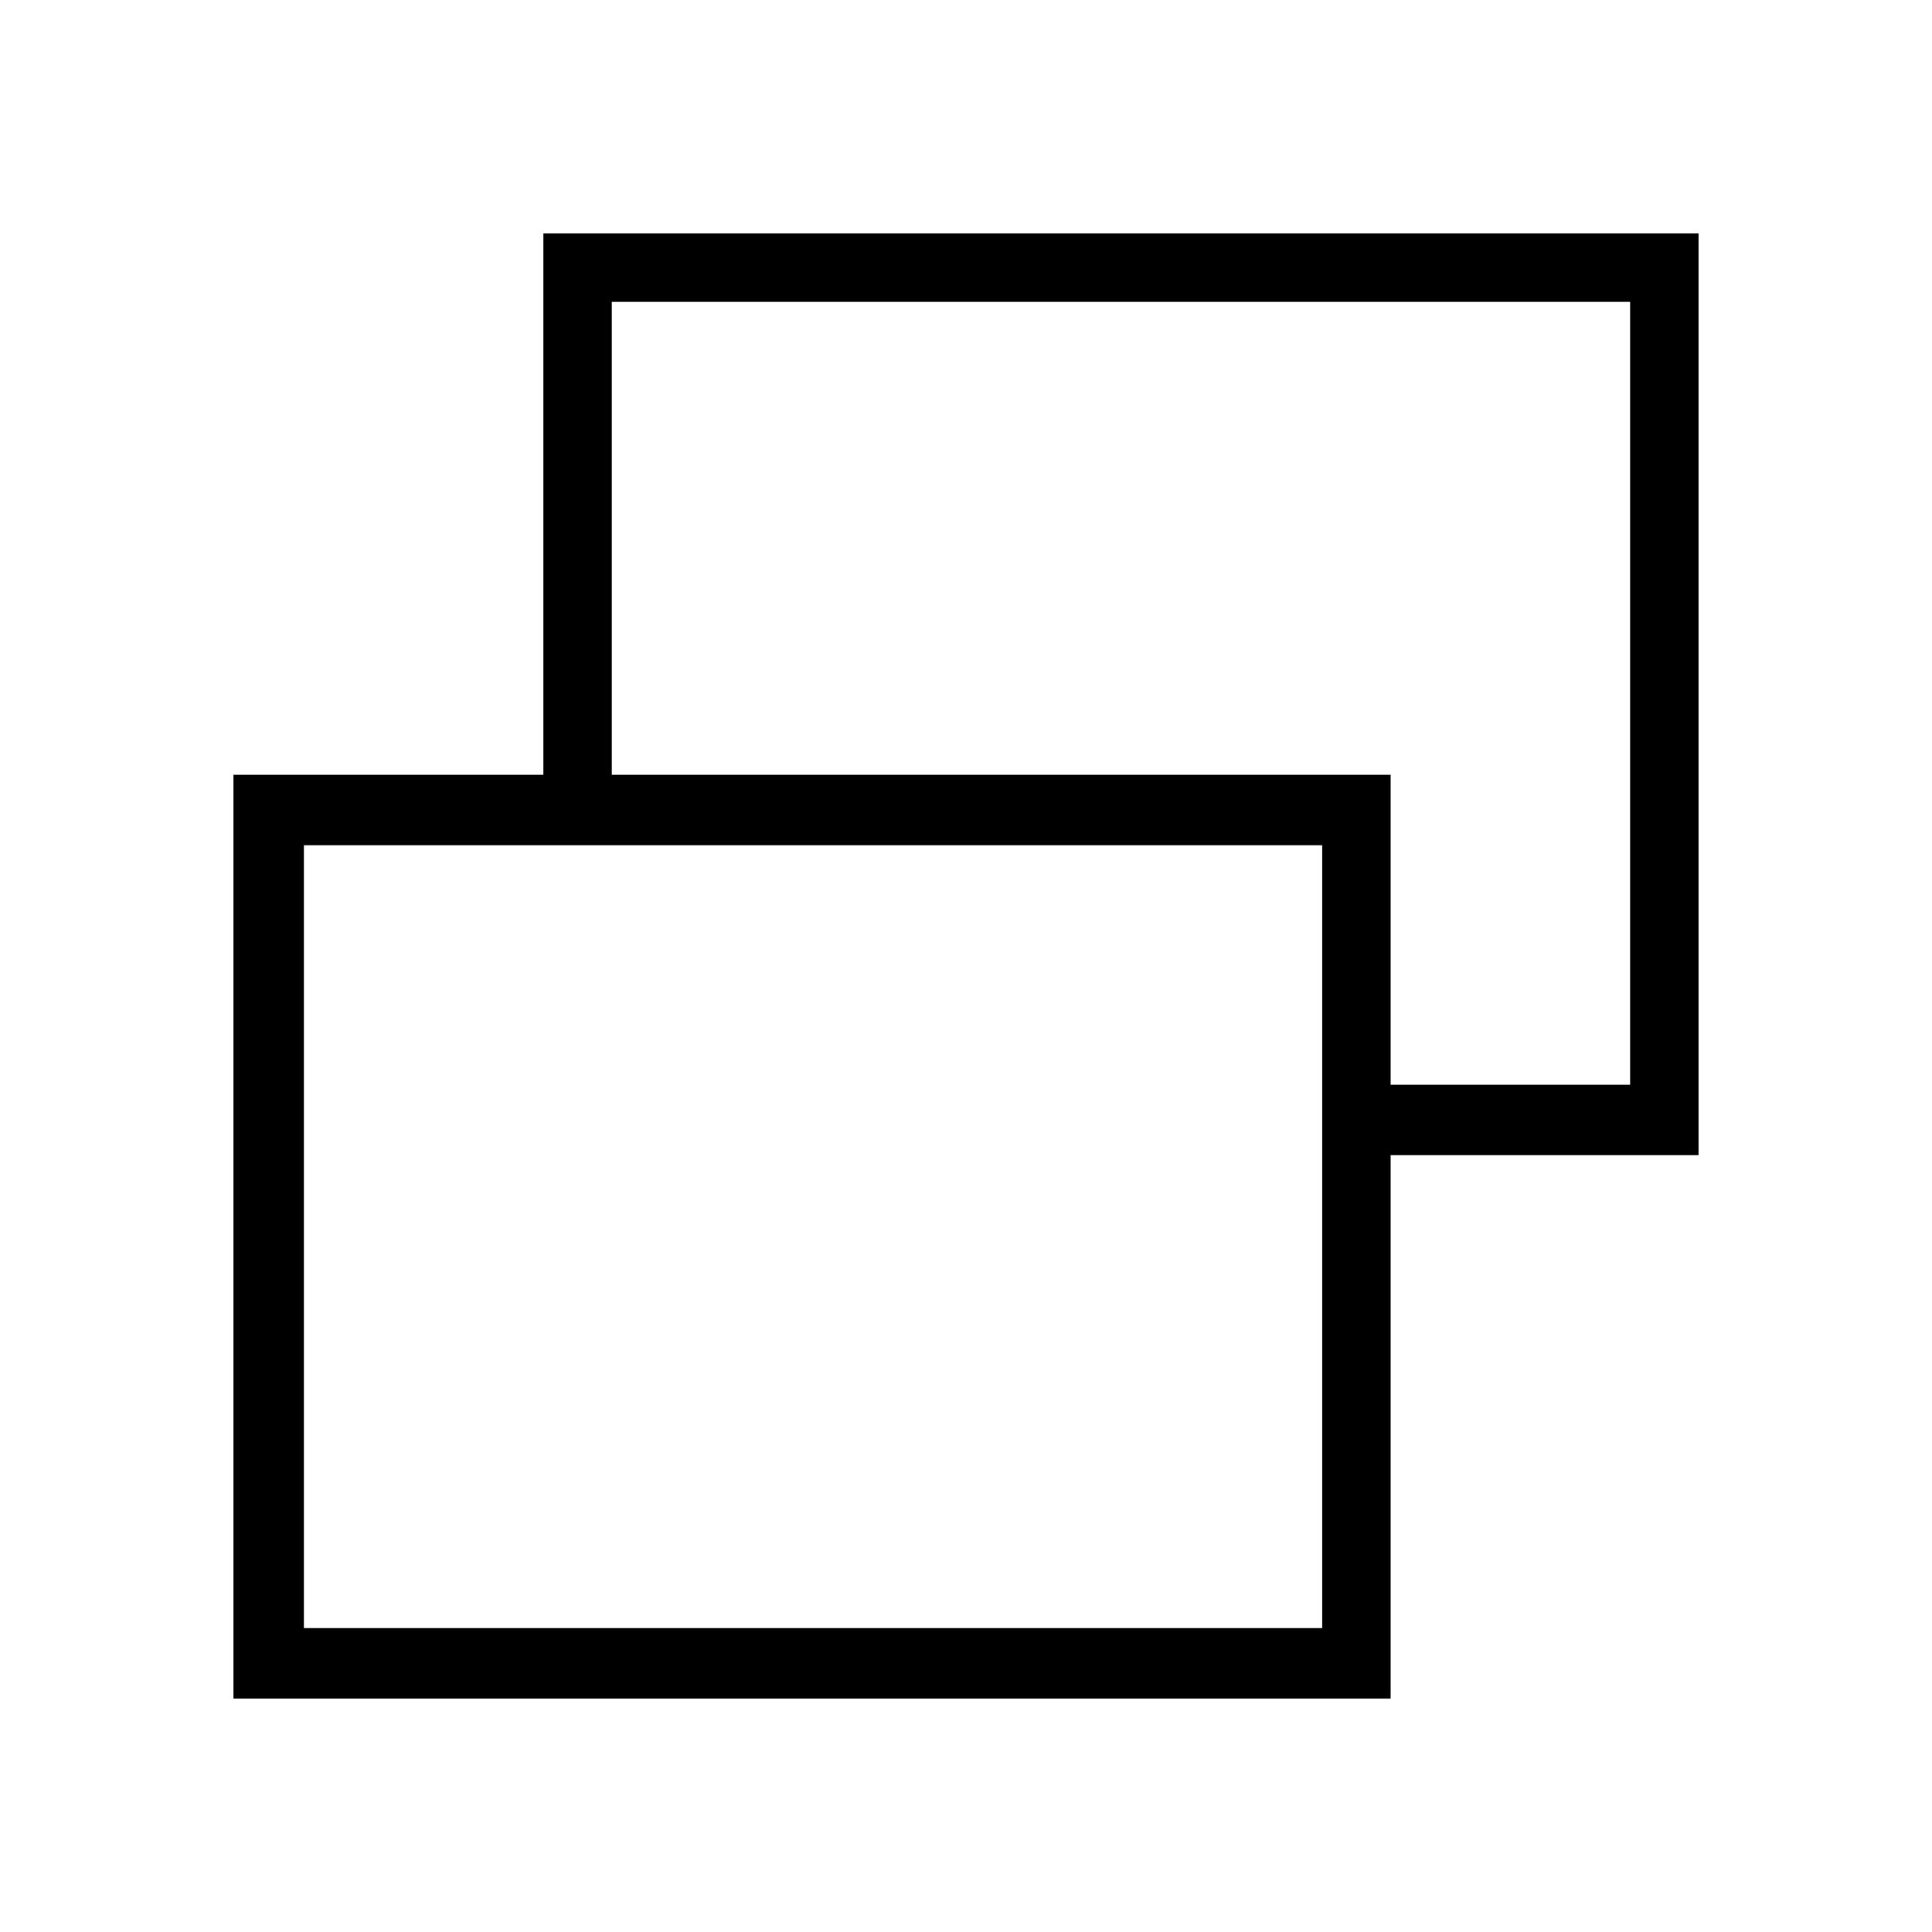 <svg xmlns="http://www.w3.org/2000/svg" height="48" viewBox="0 -960 960 960" width="48"><path d="M151-151h506v-389H151v389Zm540-235v-35h119v-389H304v235h-34v-269h574v458H691ZM116-116v-459h575v459H116Zm442-584ZM403-346Z"/></svg>